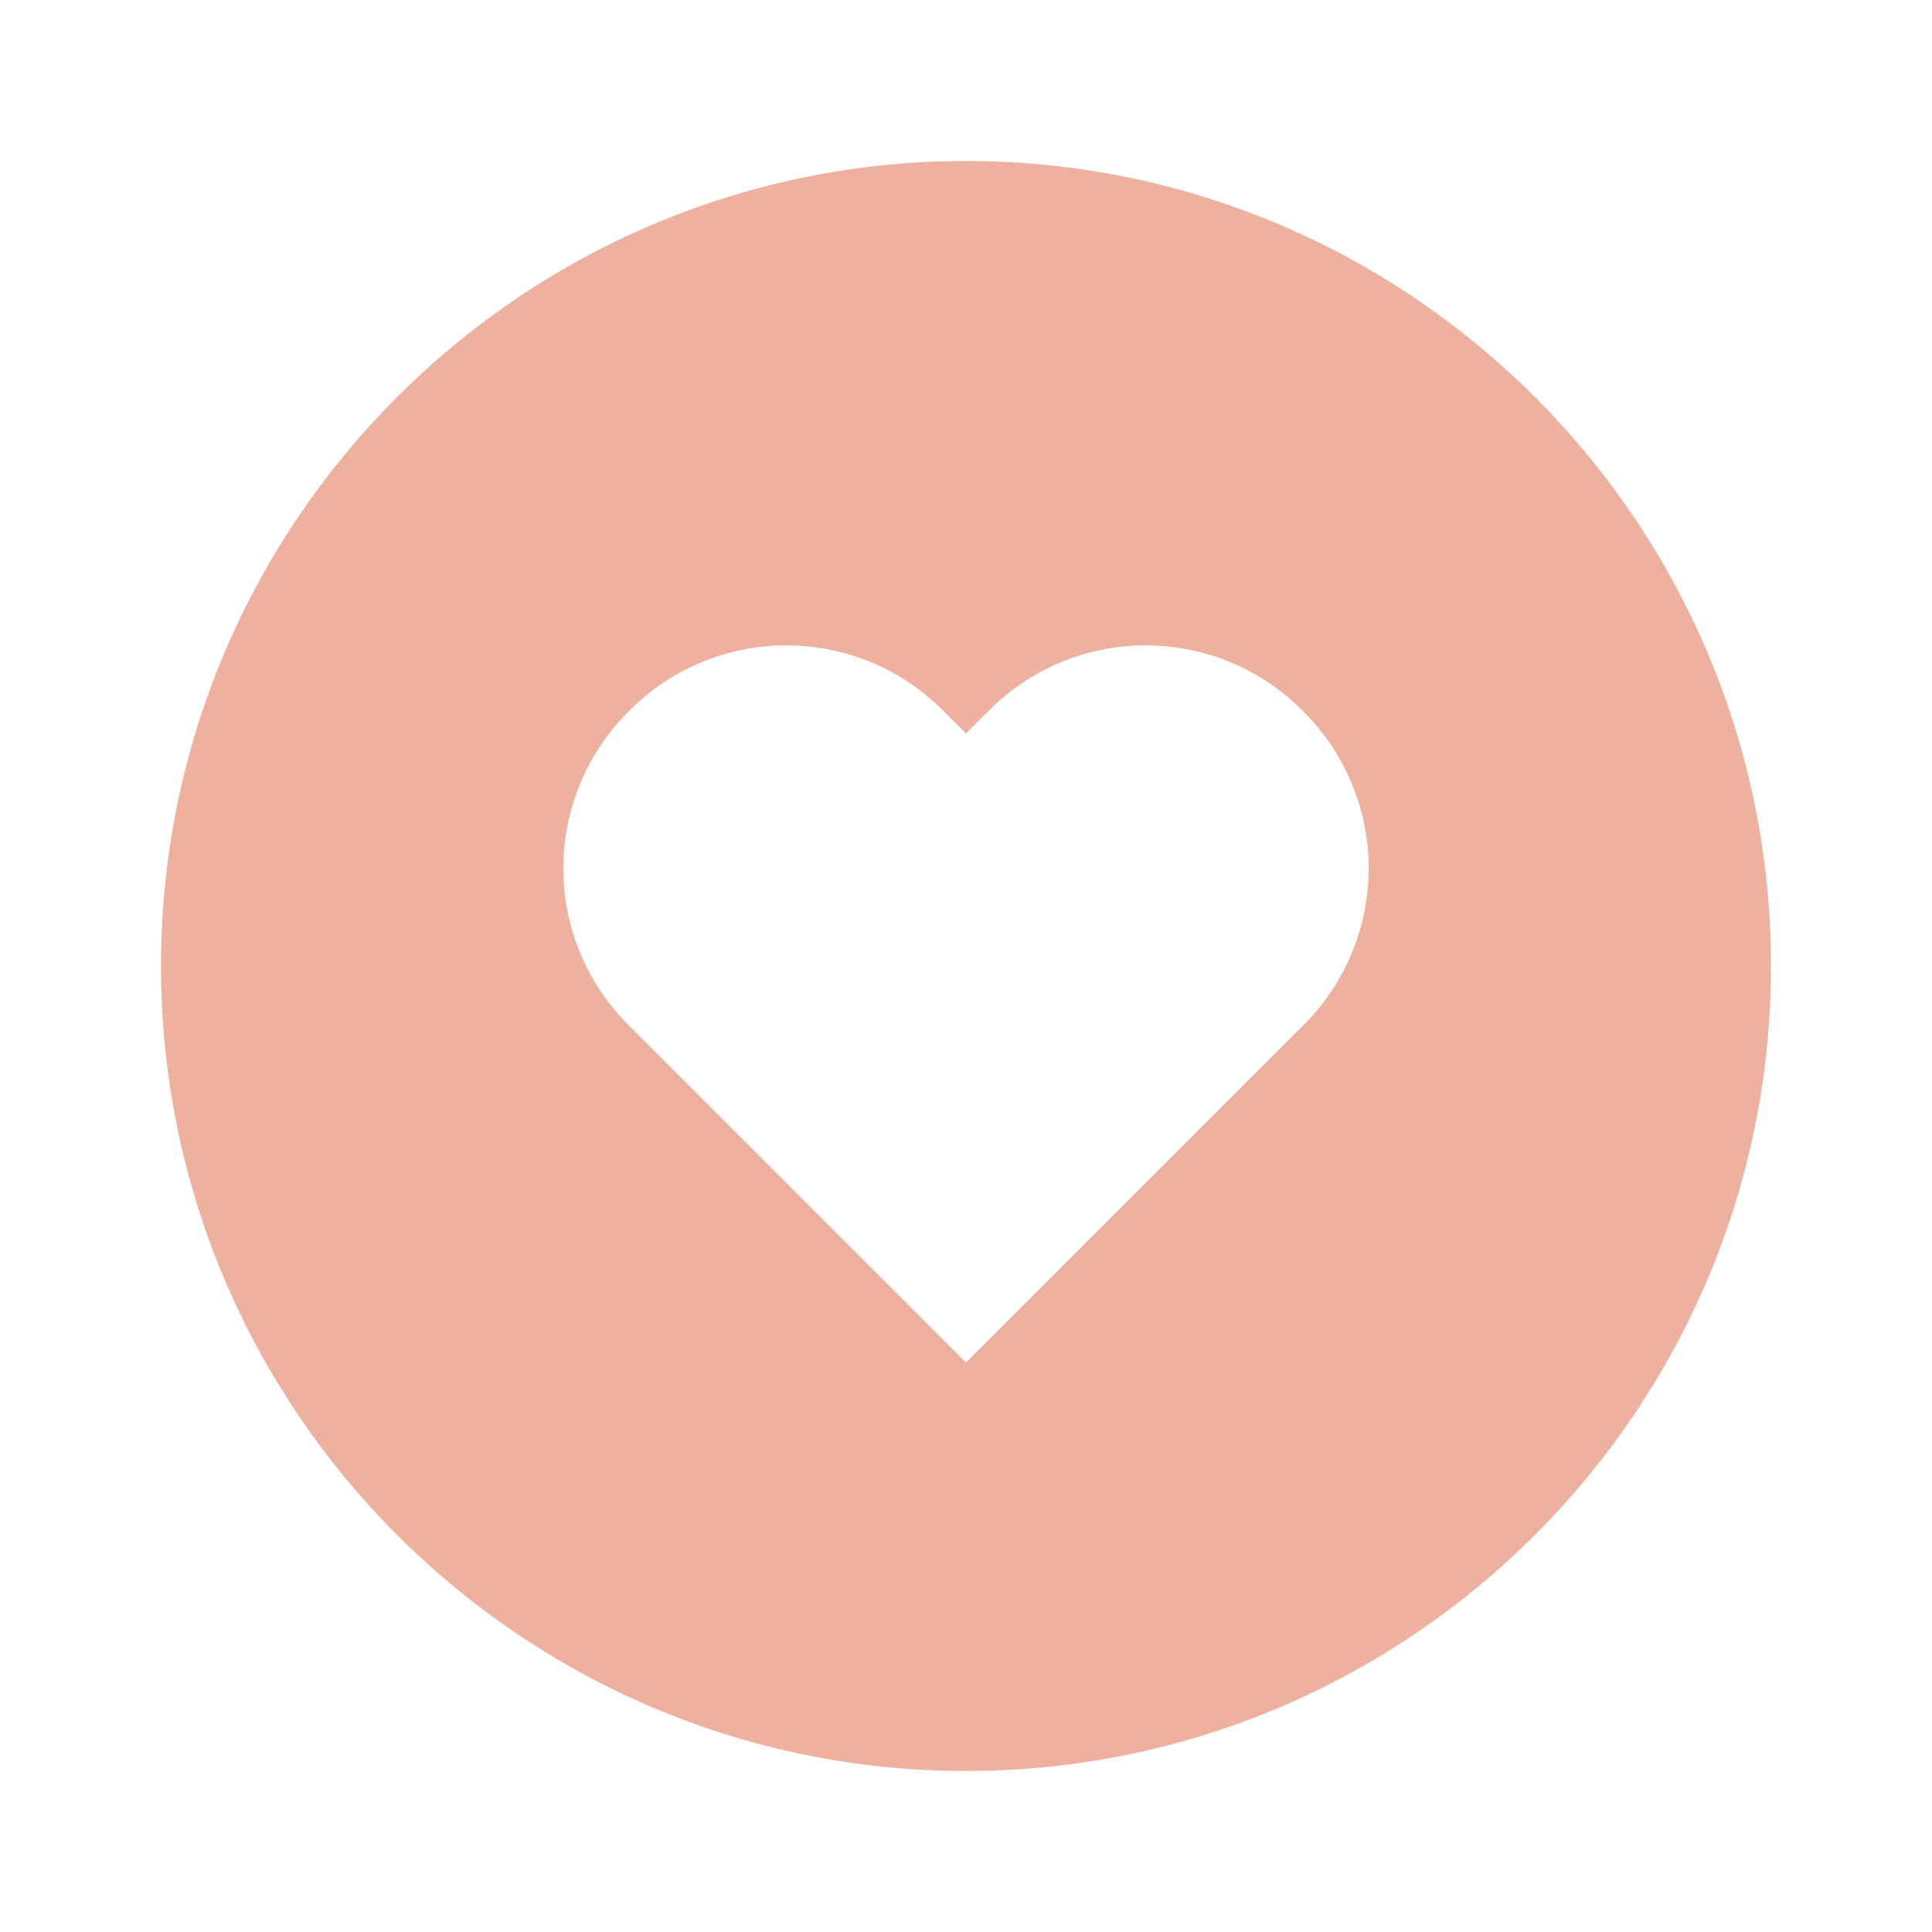 <svg width="24" height="24" viewBox="0 0 24 24" fill="none" xmlns="http://www.w3.org/2000/svg">
<path opacity="0.6" d="M12 2C6.486 2 2 6.486 2 12C2 17.514 6.486 22 12 22C17.514 22 22 17.514 22 12C22 6.486 17.514 2 12 2ZM16.186 12.74L12 16.926L7.814 12.74C7.555 12.485 7.35 12.181 7.21 11.845C7.07 11.51 6.997 11.15 6.997 10.787C6.997 10.423 7.07 10.063 7.21 9.728C7.35 9.393 7.555 9.088 7.814 8.833C8.069 8.574 8.373 8.369 8.709 8.229C9.044 8.089 9.404 8.017 9.767 8.017C10.13 8.017 10.49 8.089 10.825 8.229C11.161 8.369 11.465 8.574 11.72 8.833L12 9.112L12.279 8.833C12.534 8.574 12.838 8.369 13.174 8.229C13.509 8.089 13.869 8.017 14.232 8.017C14.595 8.017 14.955 8.089 15.29 8.229C15.626 8.369 15.93 8.574 16.185 8.833C16.444 9.088 16.649 9.392 16.789 9.728C16.93 10.063 17.002 10.423 17.002 10.786C17.002 11.15 16.93 11.51 16.79 11.845C16.65 12.18 16.445 12.485 16.186 12.74Z" fill="#E27D60"/>
</svg>
